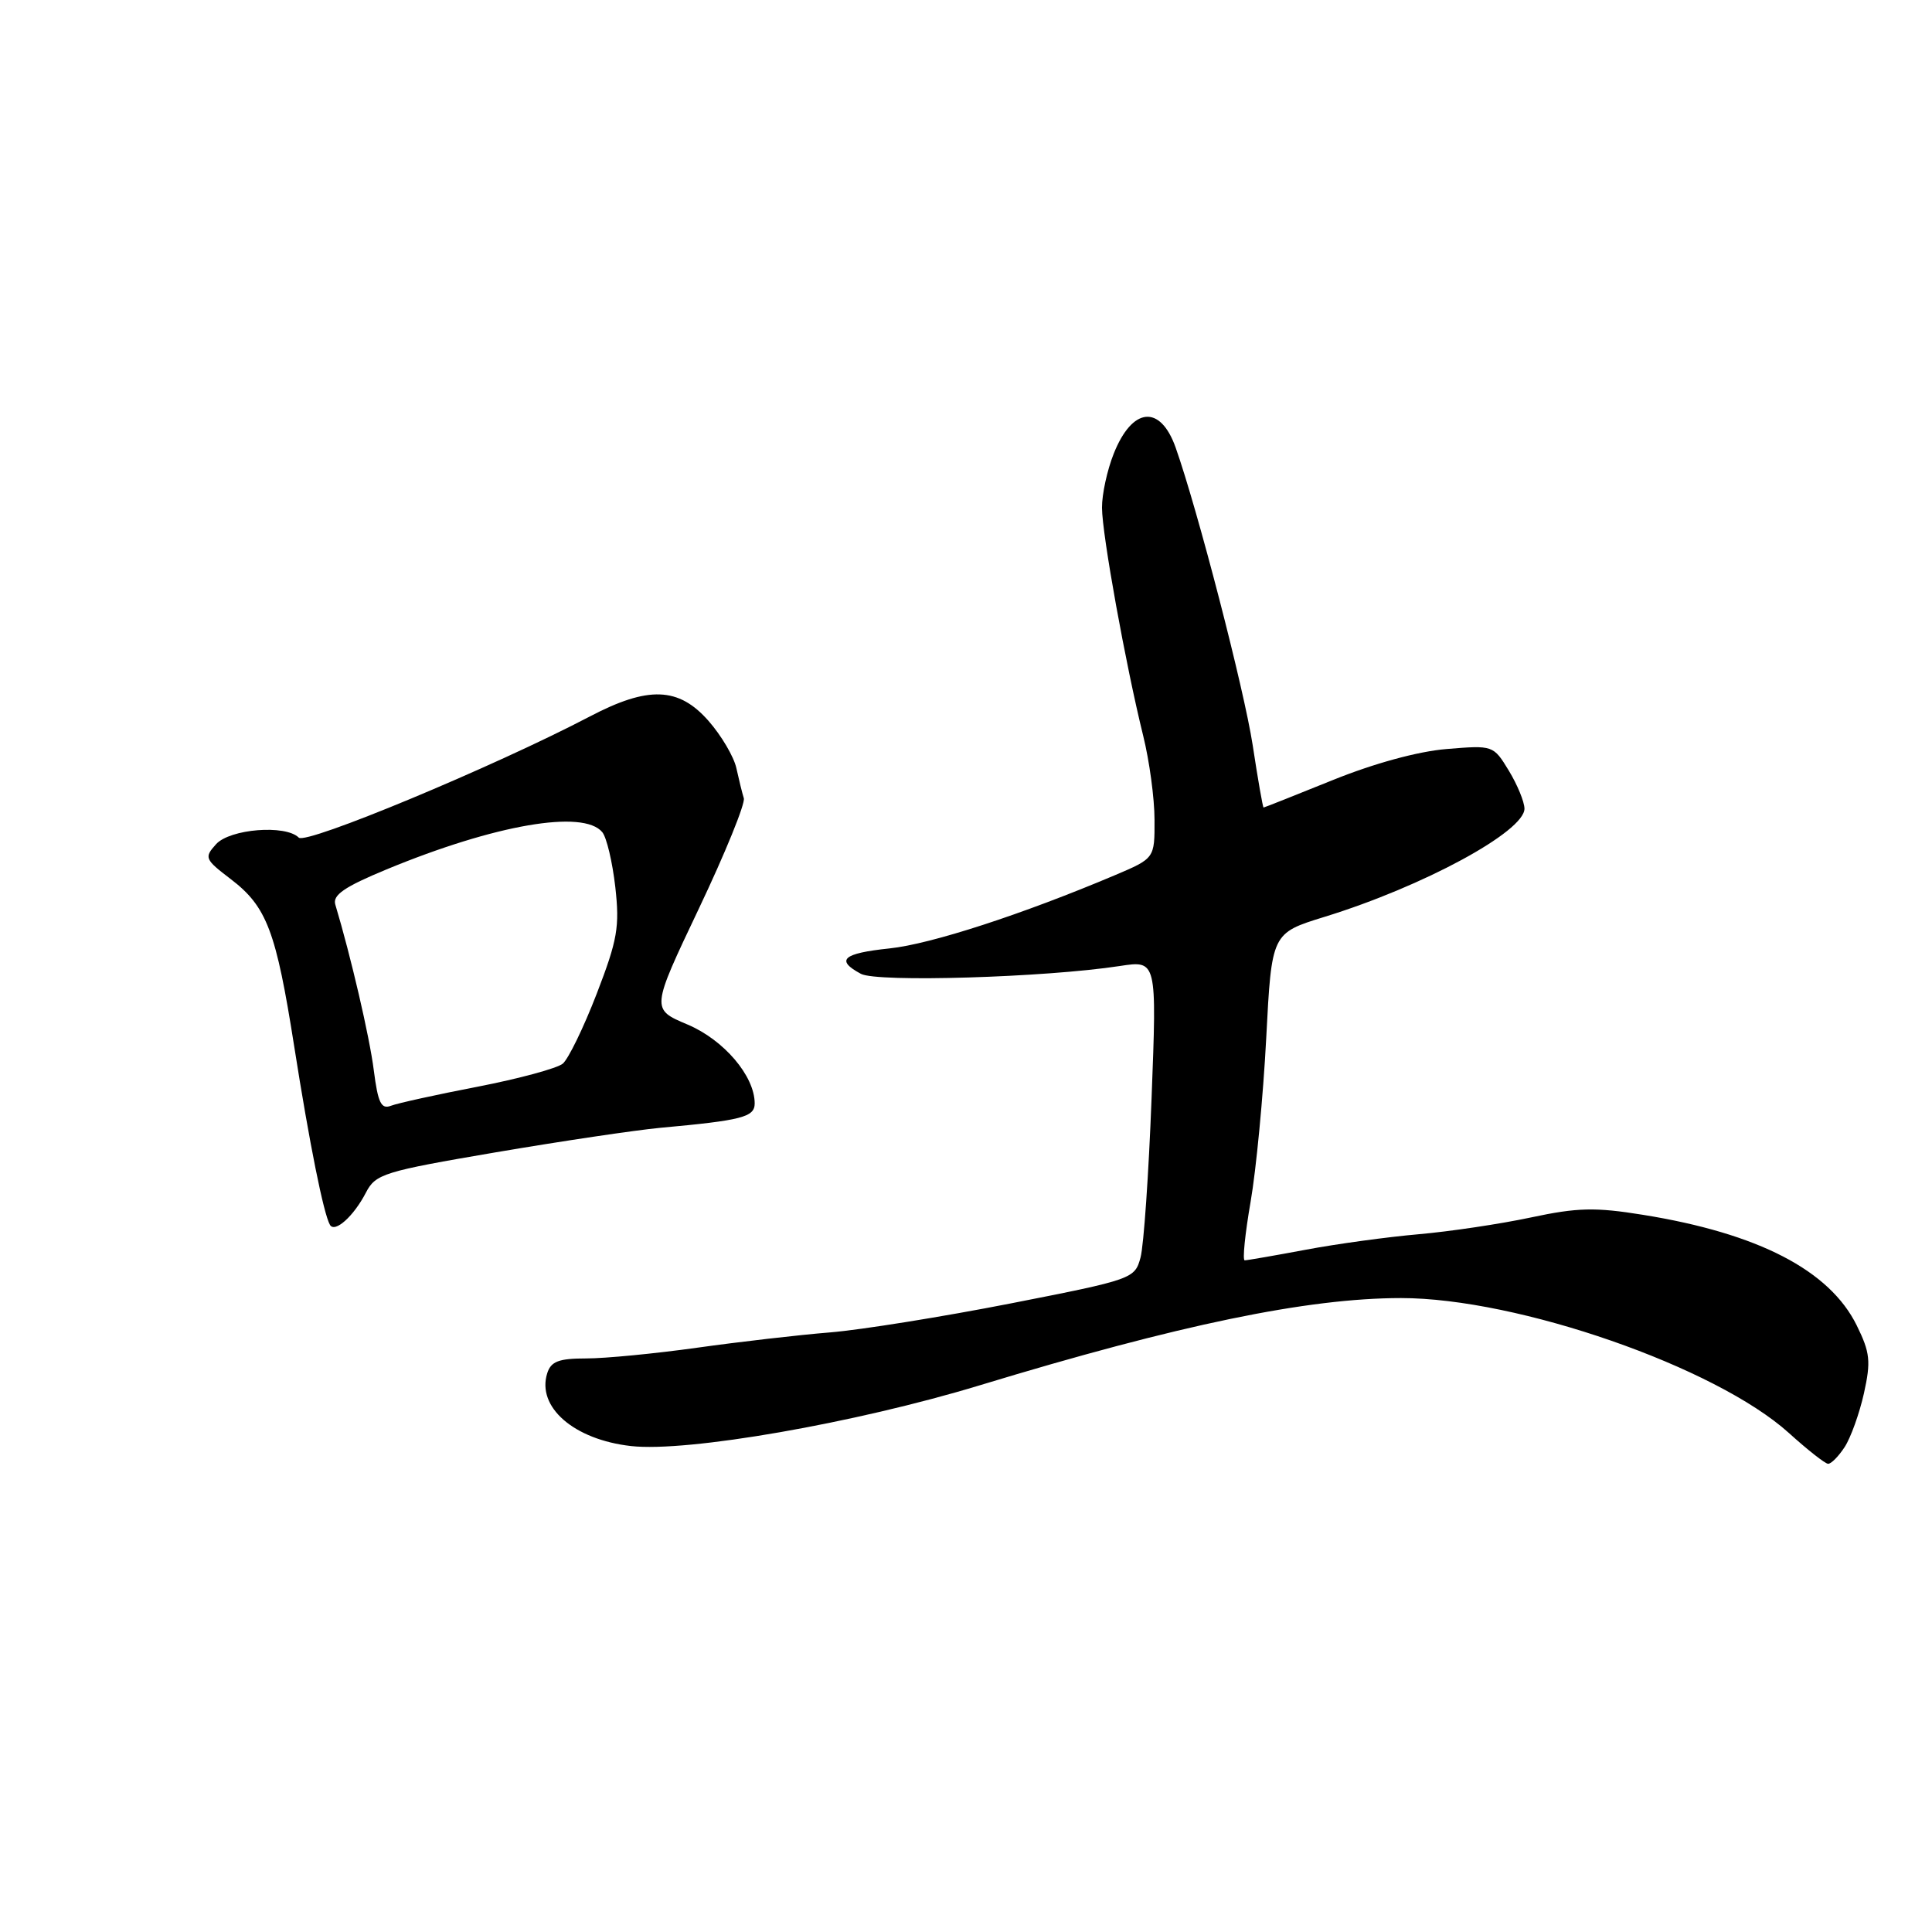 <?xml version="1.0" encoding="UTF-8" standalone="no"?>
<!DOCTYPE svg PUBLIC "-//W3C//DTD SVG 1.1//EN" "http://www.w3.org/Graphics/SVG/1.1/DTD/svg11.dtd" >
<svg xmlns="http://www.w3.org/2000/svg" xmlns:xlink="http://www.w3.org/1999/xlink" version="1.1" viewBox="0 0 256 256">
 <g >
 <path fill="currentColor"
d=" M 244.42 191.75 C 245.23 190.51 246.38 187.31 246.98 184.63 C 247.92 180.38 247.80 179.23 246.03 175.63 C 242.43 168.32 232.98 163.43 217.70 160.97 C 211.38 159.95 209.03 160.00 202.85 161.32 C 198.81 162.18 192.12 163.18 188.00 163.54 C 183.88 163.90 177.12 164.82 173.00 165.60 C 168.88 166.37 165.25 167.00 164.93 167.00 C 164.62 167.00 164.97 163.51 165.71 159.25 C 166.45 154.99 167.38 145.23 167.78 137.58 C 168.50 123.65 168.50 123.65 175.50 121.49 C 188.58 117.46 202.00 110.19 202.00 107.15 C 201.99 106.24 201.06 103.98 199.93 102.12 C 197.88 98.75 197.84 98.74 191.68 99.25 C 187.89 99.56 182.04 101.16 176.56 103.38 C 171.64 105.37 167.53 107.00 167.43 107.00 C 167.33 107.00 166.68 103.29 165.99 98.75 C 164.85 91.33 158.68 67.50 155.77 59.28 C 153.73 53.57 150.04 53.93 147.58 60.10 C 146.71 62.27 146.01 65.49 146.02 67.27 C 146.03 70.83 149.16 88.11 151.48 97.50 C 152.30 100.80 152.98 105.80 152.98 108.62 C 153.00 113.73 153.00 113.73 147.75 115.96 C 135.51 121.14 123.35 125.10 117.87 125.67 C 111.67 126.32 110.66 127.21 114.08 129.04 C 116.23 130.19 138.49 129.52 148.39 128.00 C 153.29 127.25 153.29 127.25 152.59 145.49 C 152.21 155.53 151.55 165.03 151.13 166.61 C 150.37 169.44 150.13 169.53 133.93 172.71 C 124.89 174.48 114.12 176.21 110.00 176.55 C 105.88 176.88 97.94 177.80 92.37 178.58 C 86.80 179.36 80.19 180.00 77.69 180.00 C 74.04 180.00 73.01 180.39 72.51 181.96 C 71.09 186.45 76.05 190.76 83.62 191.61 C 91.07 192.45 113.34 188.57 129.82 183.56 C 156.24 175.53 173.23 172.01 185.64 172.00 C 201.12 172.00 227.34 181.12 237.04 189.88 C 239.49 192.10 241.83 193.94 242.23 193.96 C 242.63 193.98 243.61 192.99 244.42 191.75 Z  M 48.49 158.02 C 49.77 155.55 50.84 155.22 65.68 152.69 C 74.38 151.21 84.20 149.75 87.50 149.44 C 98.35 148.45 100.00 148.02 100.00 146.20 C 99.99 142.57 95.92 137.79 91.09 135.75 C 86.27 133.72 86.27 133.72 92.61 120.38 C 96.10 113.04 98.77 106.47 98.56 105.77 C 98.34 105.07 97.90 103.27 97.57 101.77 C 97.24 100.27 95.58 97.45 93.88 95.52 C 89.93 91.02 85.90 90.87 78.13 94.95 C 65.36 101.63 40.55 111.95 39.59 110.99 C 37.84 109.24 30.47 109.83 28.63 111.86 C 27.03 113.63 27.13 113.86 30.58 116.49 C 35.36 120.14 36.58 123.37 38.99 138.69 C 41.01 151.54 42.87 160.81 43.72 162.30 C 44.36 163.41 46.87 161.16 48.49 158.02 Z  M 49.53 141.82 C 48.97 137.39 46.49 126.72 44.43 119.86 C 44.05 118.60 45.64 117.51 51.22 115.20 C 65.58 109.26 77.29 107.24 79.80 110.26 C 80.38 110.95 81.15 114.22 81.53 117.53 C 82.12 122.81 81.83 124.51 79.07 131.67 C 77.34 136.15 75.31 140.32 74.57 140.94 C 73.82 141.56 68.76 142.93 63.31 143.99 C 57.86 145.04 52.68 146.18 51.80 146.52 C 50.51 147.02 50.08 146.13 49.53 141.82 Z "/>
</g>
</svg>